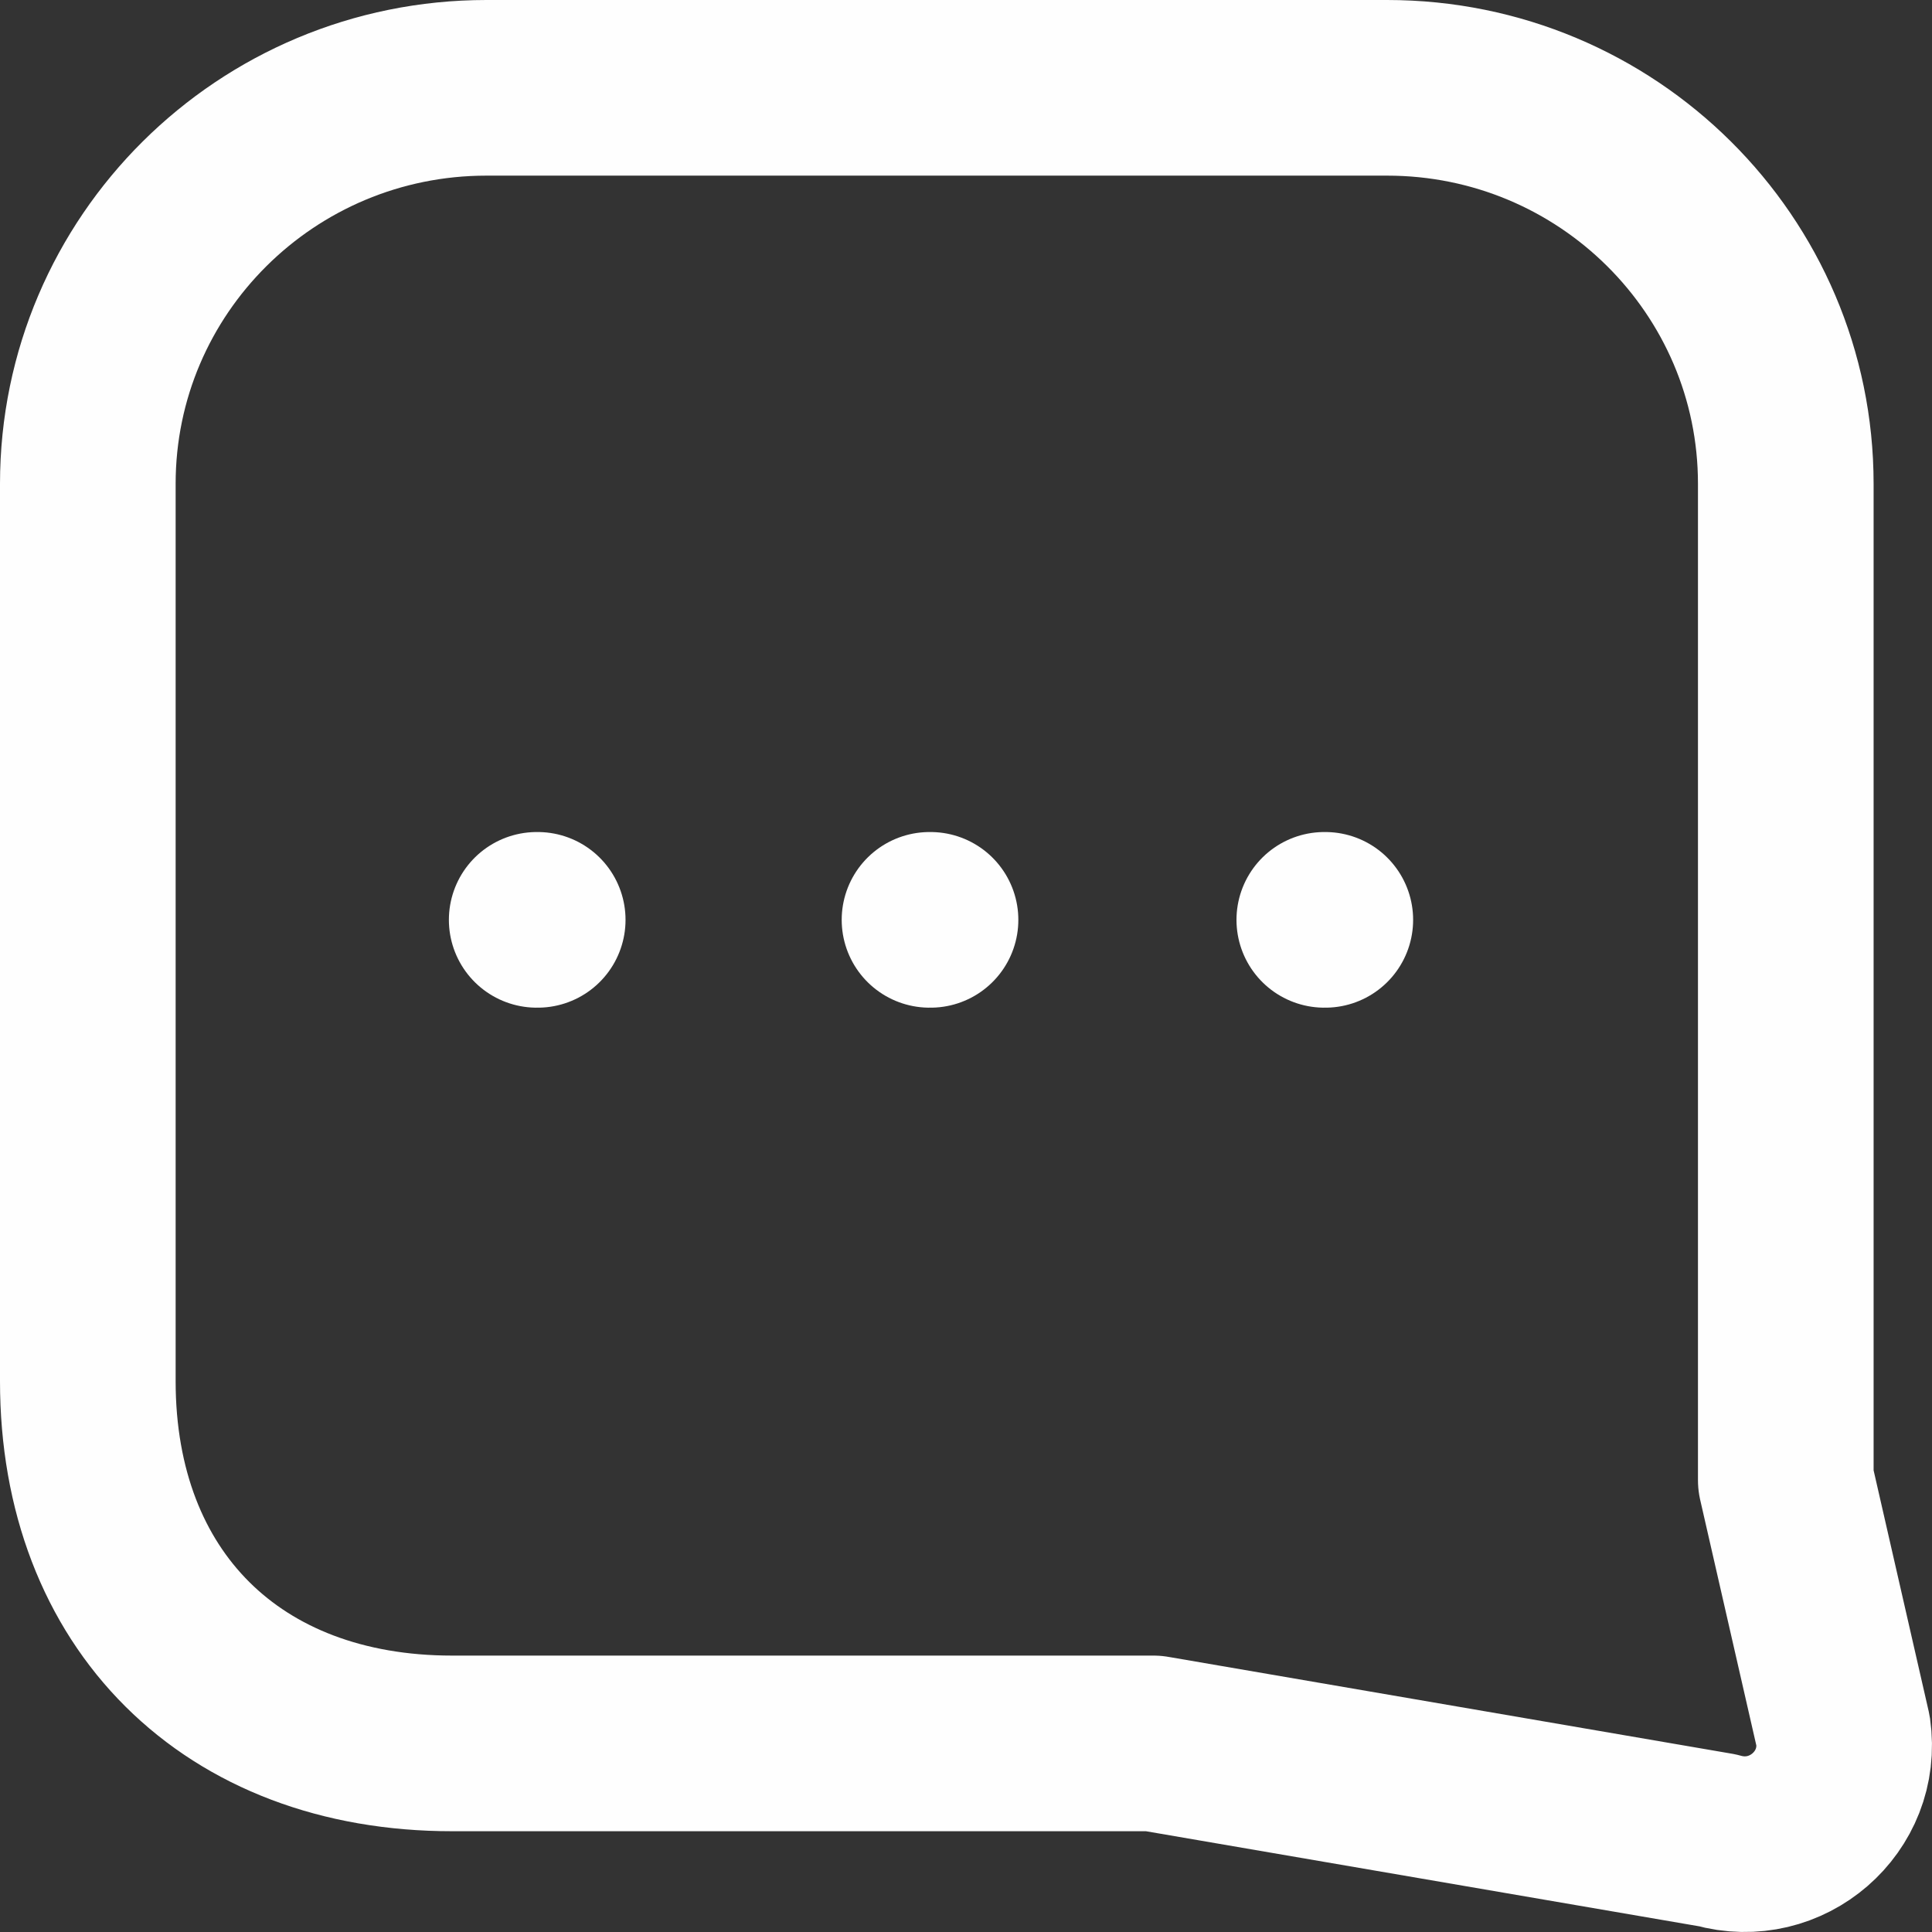 <svg width="44" height="44" viewBox="0 0 44 44" fill="none" xmlns="http://www.w3.org/2000/svg">
<rect x="0" y="0" width="44" height="44" fill="#333333" stroke="none"/>
<path fill-rule="evenodd" clip-rule="evenodd" d="M12.223 20.949H12.246H12.223Z" fill="#038062"/>
<path fill-rule="evenodd" clip-rule="evenodd" d="M21.169 20.949H21.192H21.169Z" fill="#038062"/>
<path fill-rule="evenodd" clip-rule="evenodd" d="M30.16 20.949H30.183H30.16Z" fill="#038062"/>
<path d="M12.223 20.949H12.246M21.169 20.949H21.192M30.16 20.949H30.183M2 11.019C2 6.038 6.065 2 11.079 2L31.591 2C36.605 2 40.67 6.038 40.67 11.019L40.67 33.711L41.976 39.424C42.209 41.042 40.687 42.36 39.106 41.911L26.269 39.705L10.297 39.705C5.283 39.705 2 36.437 2 31.456L2 11.019Z" stroke="#FEFEFE" stroke-width="4" stroke-linecap="round" stroke-linejoin="round"/>
</svg>
